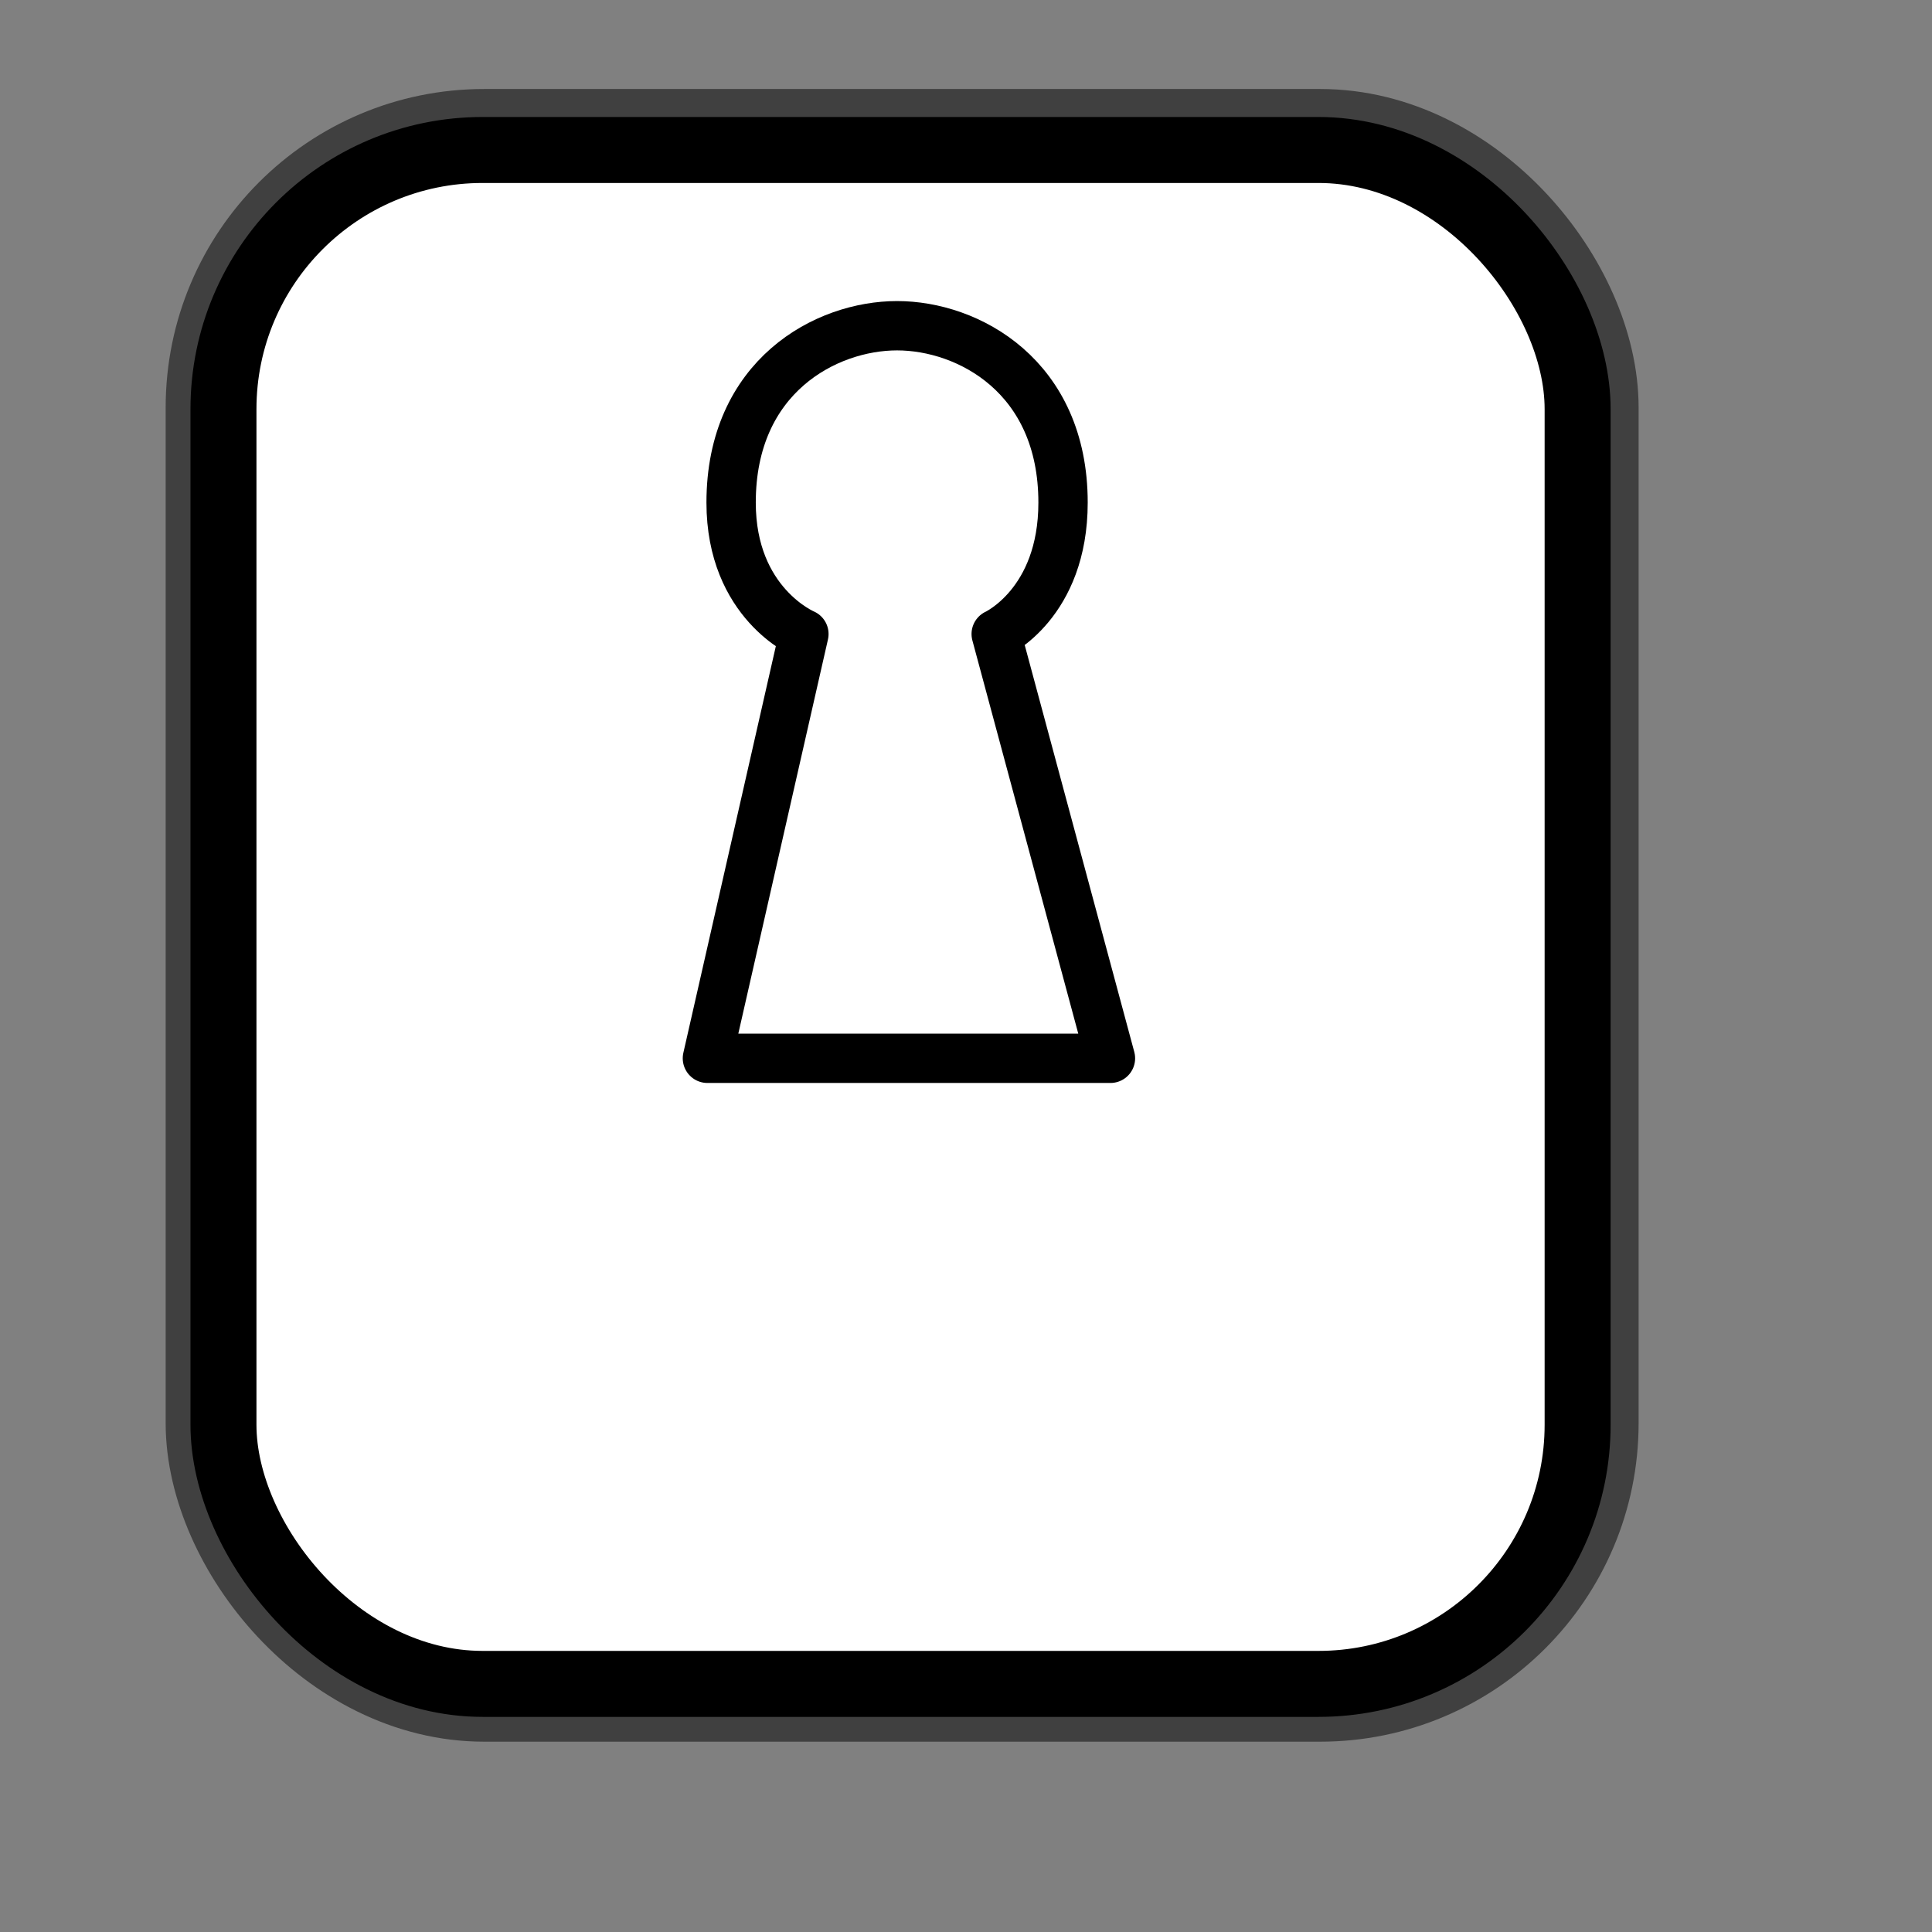 <?xml version="1.0" encoding="UTF-8" standalone="no"?>
<!-- Created with Inkscape (http://www.inkscape.org/) -->
<svg
   xmlns:dc="http://purl.org/dc/elements/1.1/"
   xmlns:cc="http://web.resource.org/cc/"
   xmlns:rdf="http://www.w3.org/1999/02/22-rdf-syntax-ns#"
   xmlns:svg="http://www.w3.org/2000/svg"
   xmlns="http://www.w3.org/2000/svg"
   xmlns:xlink="http://www.w3.org/1999/xlink"
   xmlns:sodipodi="http://inkscape.sourceforge.net/DTD/sodipodi-0.dtd"
   xmlns:inkscape="http://www.inkscape.org/namespaces/inkscape"
   sodipodi:docname="m-lock.svg"
   sodipodi:docbase="/home/francois/Rodent/scalable/stock"
   height="128pt"
   width="128pt"
   inkscape:version="0.41"
   sodipodi:version="0.32"
   id="svg1">
  <rect width="100%" height="100%" fill="#808080" stroke="none"/>
  <defs
     id="defs3">
    <linearGradient
       id="linearGradient839">
      <stop
         id="stop840"
         offset="0"
         style="stop-color:#46a046;stop-opacity:1;" />
      <stop
         id="stop841"
         offset="0.394"
         style="stop-color:#df421e;stop-opacity:1;" />
      <stop
         id="stop842"
         offset="0.72"
         style="stop-color:#ada7c8;stop-opacity:1;" />
      <stop
         id="stop843"
         offset="1"
         style="stop-color:#eed680;stop-opacity:1;" />
    </linearGradient>
    <linearGradient
       y2="0.5"
       x2="1"
       y1="0.5"
       x1="1.3267924e-17"
       id="linearGradient836"
       xlink:href="#linearGradient839" />
  </defs>
  <sodipodi:namedview
     inkscape:current-layer="svg1"
     inkscape:window-y="38"
     inkscape:window-x="0"
     gridspacingy="1mm"
     gridspacingx="1mm"
     snaptogrid="false"
     showgrid="true"
     inkscape:window-height="653"
     inkscape:window-width="751"
     inkscape:cy="25.762712"
     inkscape:cx="80.000000"
     inkscape:zoom="2.9500000"
     inkscape:pageshadow="2"
     inkscape:pageopacity="0.0"
     borderopacity="1.0"
     bordercolor="#666666"
     pagecolor="#ffffff"
     id="base" />
  <rect
     rx="22.893"
     ry="22.893"
     y="13.108"
     x="19.881"
     height="135.5"
     width="119.622"
     id="rect834"
     style="fill:none;fill-rule:evenodd;stroke:#000000;stroke-width:10.493;stroke-linejoin:round;stroke-opacity:0.5" />
  <rect
     rx="22.893"
     ry="22.893"
     y="13.249"
     x="19.74"
     height="135.5"
     width="119.622"
     id="rect828"
     style="fill:#ffffff;fill-rule:evenodd;stroke:#000000;stroke-width:5.829" />
  <path
     sodipodi:nodetypes="cccccccc"
     id="path850"
     d="M 62.49,93.487 L 71.014,56.006 C 71.014,56.006 64.584,53.32 64.584,44.394 C 64.584,33.237 72.962,28.774 79.245,28.774 C 85.528,28.774 93.906,33.237 93.906,44.394 C 93.906,53.32 88.001,56.006 88.001,56.006 L 98.094,93.487 L 62.49,93.487 z "
     style="fill:#ffffff;fill-rule:evenodd;stroke:#000000;stroke-width:4.358;stroke-linejoin:round" />
</svg>
